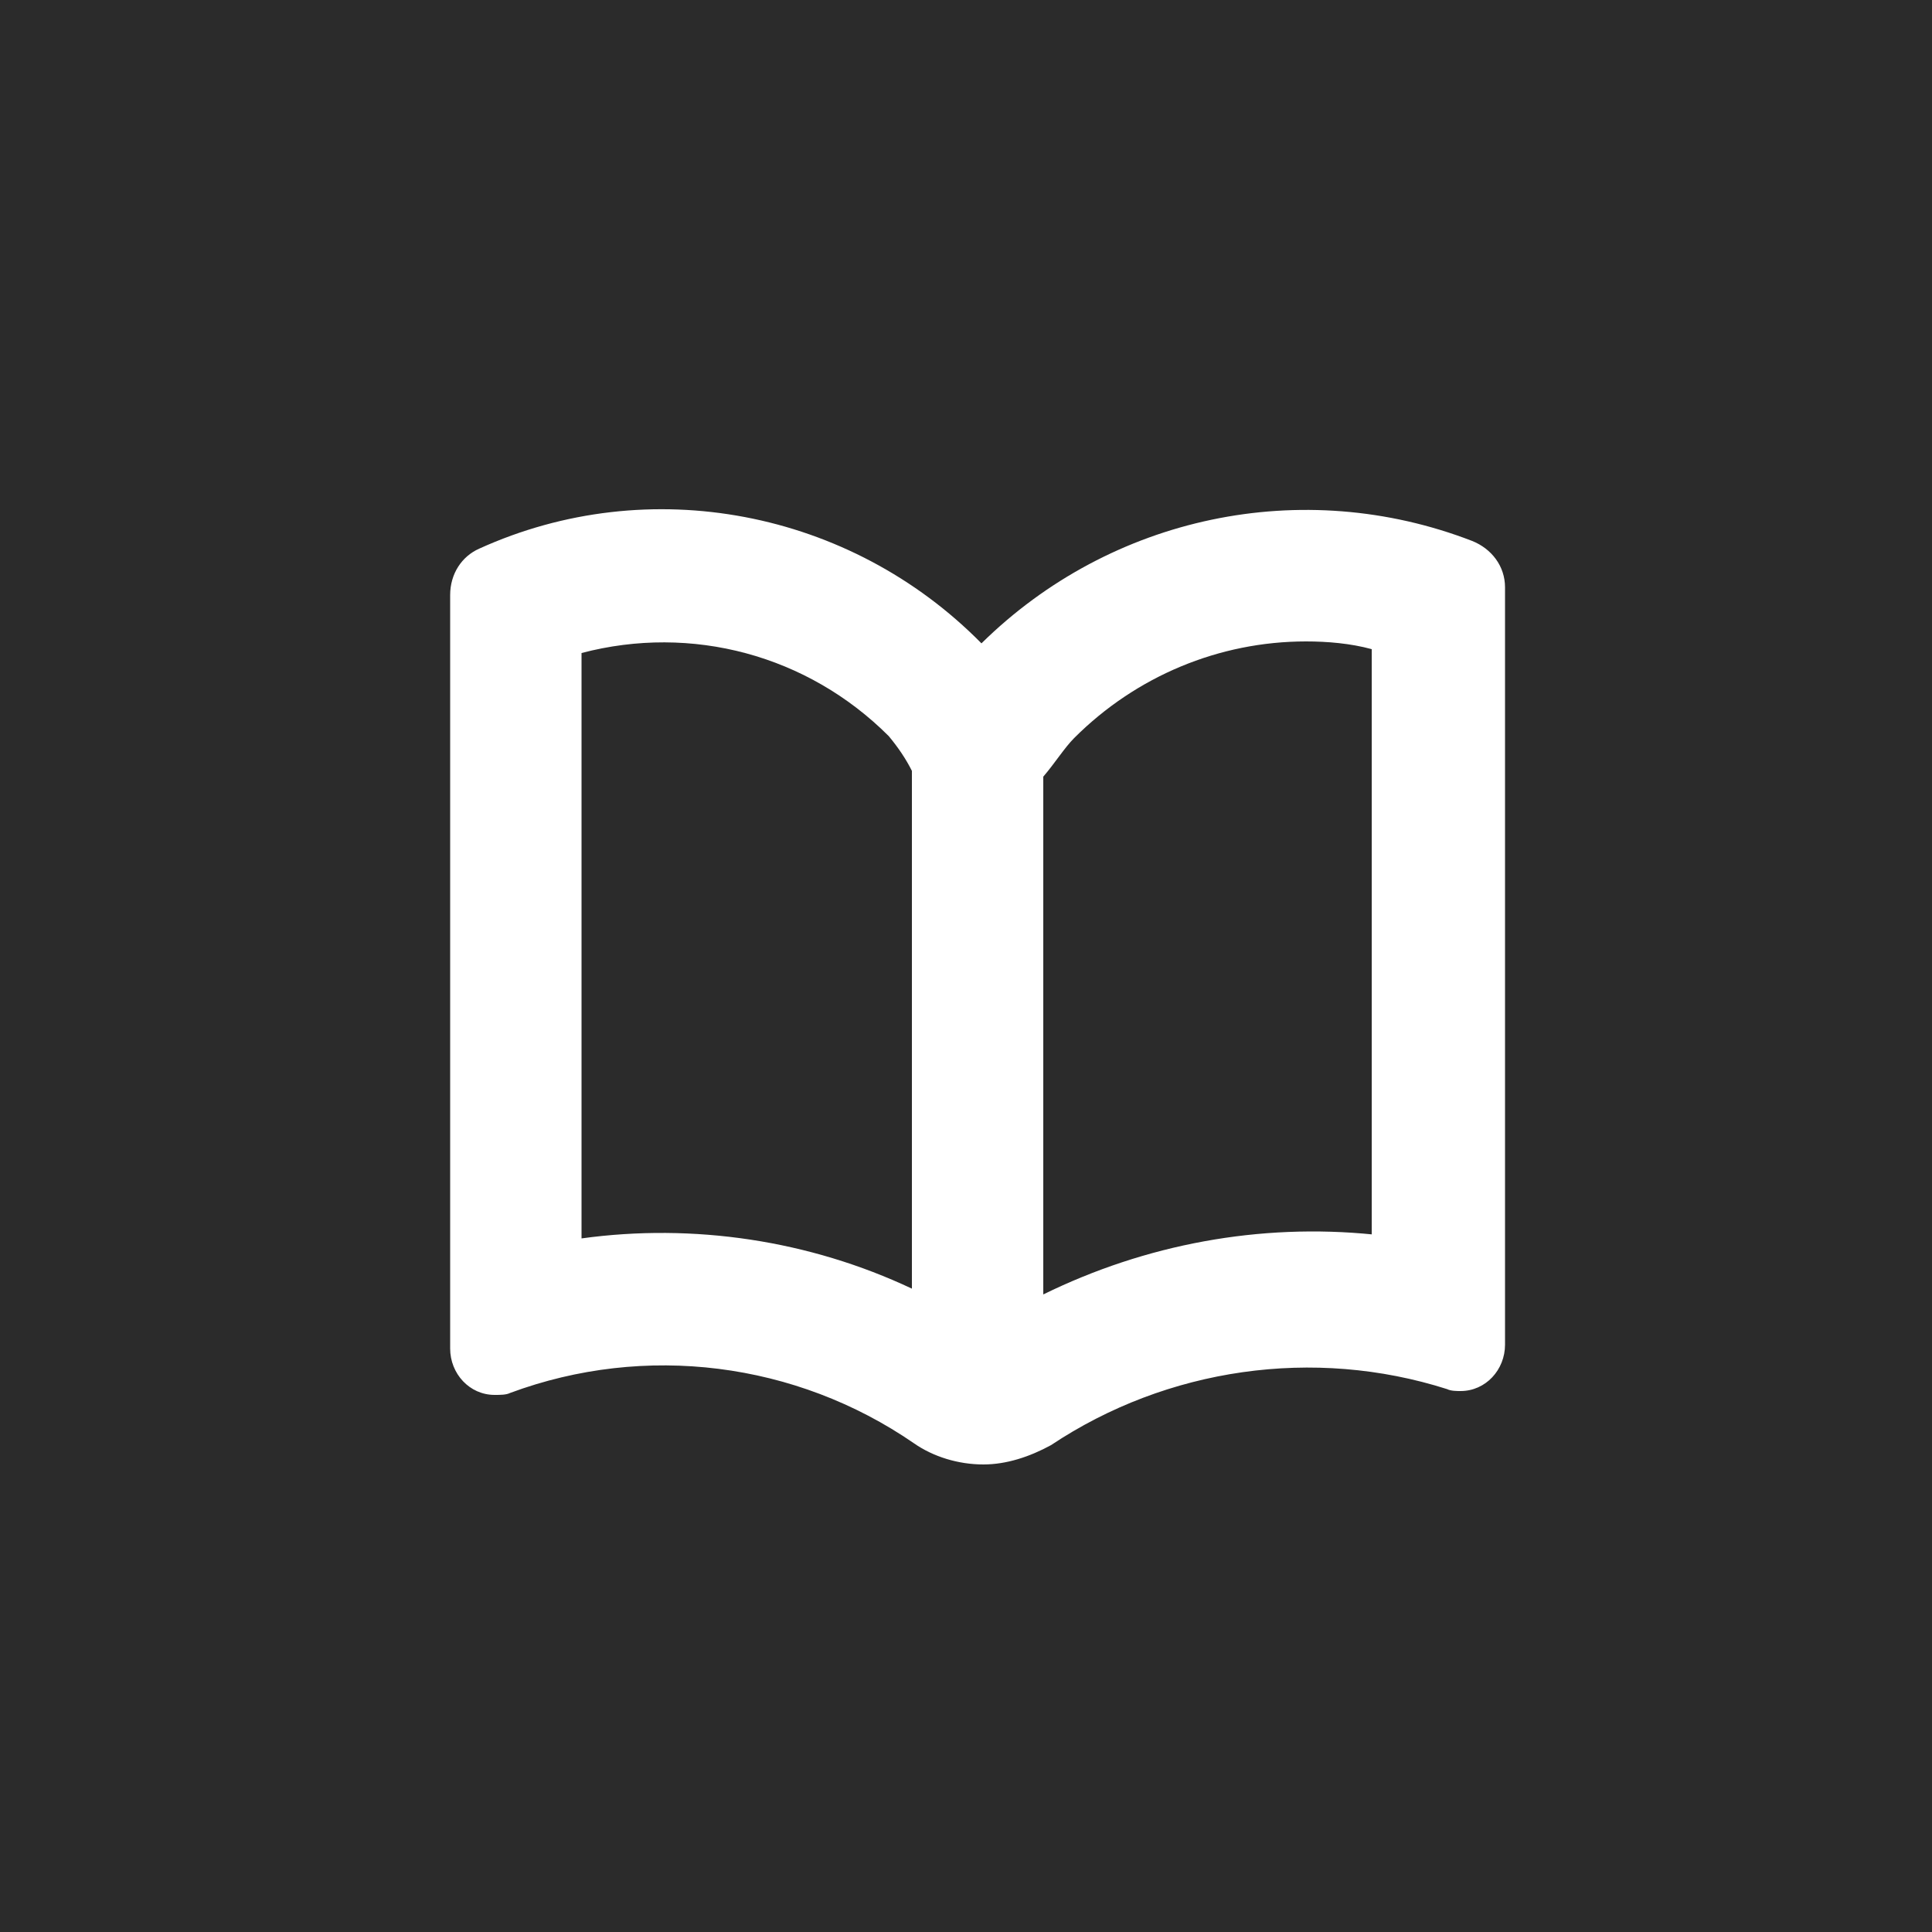 <?xml version="1.0" encoding="utf-8"?>
<!-- Generator: Adobe Illustrator 20.0.0, SVG Export Plug-In . SVG Version: 6.00 Build 0)  -->
<svg version="1.1" xmlns="http://www.w3.org/2000/svg" xmlns:xlink="http://www.w3.org/1999/xlink" x="0px" y="0px"
	 viewBox="0 0 100 100" style="enable-background:new 0 0 100 100;" xml:space="preserve">
<style type="text/css">
	.st0{fill:#2B2B2B;}
	.st1{fill:#FFFFFF;}
	.st2{fill:#FCFCFC;}
</style>
<g id="Ebene_1">
	<rect class="st0" width="100" height="100"/>
</g>
<g id="Ebene_2">
	<path class="st1" d="M76.2,28c-8.8-3.4-18.7-1.3-25.4,5.3c-6.8-6.9-17.2-8.9-26-4.9c-0.9,0.4-1.5,1.3-1.5,2.4v39
		c0,1.3,1,2.4,2.3,2.4c0.3,0,0.6,0,0.8-0.1c7-2.6,14.8-1.6,20.9,2.6c1,0.7,2.3,1.1,3.6,1.1c1.2,0,2.4-0.4,3.5-1
		c6-4,13.6-5.1,20.5-2.9c0.2,0.1,0.5,0.1,0.7,0.1c1.3,0,2.3-1.1,2.3-2.4V30.4C77.9,29.3,77.2,28.4,76.2,28z M47.2,40.2v26.5
		c-5.3-2.5-11.3-3.4-17.1-2.6V33.8c5.7-1.5,11.7,0.1,15.9,4.3c0.5,0.6,0.9,1.2,1.2,1.8C47.2,40,47.2,40.1,47.2,40.2z M71.1,63.9
		L71.1,63.9C65.2,63.3,59.3,64.4,54,67V40.2l0,0c0.6-0.7,1.1-1.5,1.6-2c3.2-3.2,7.5-5,12-5c1.1,0,2.3,0.1,3.4,0.4V63.9z"/>
</g>
</svg>
